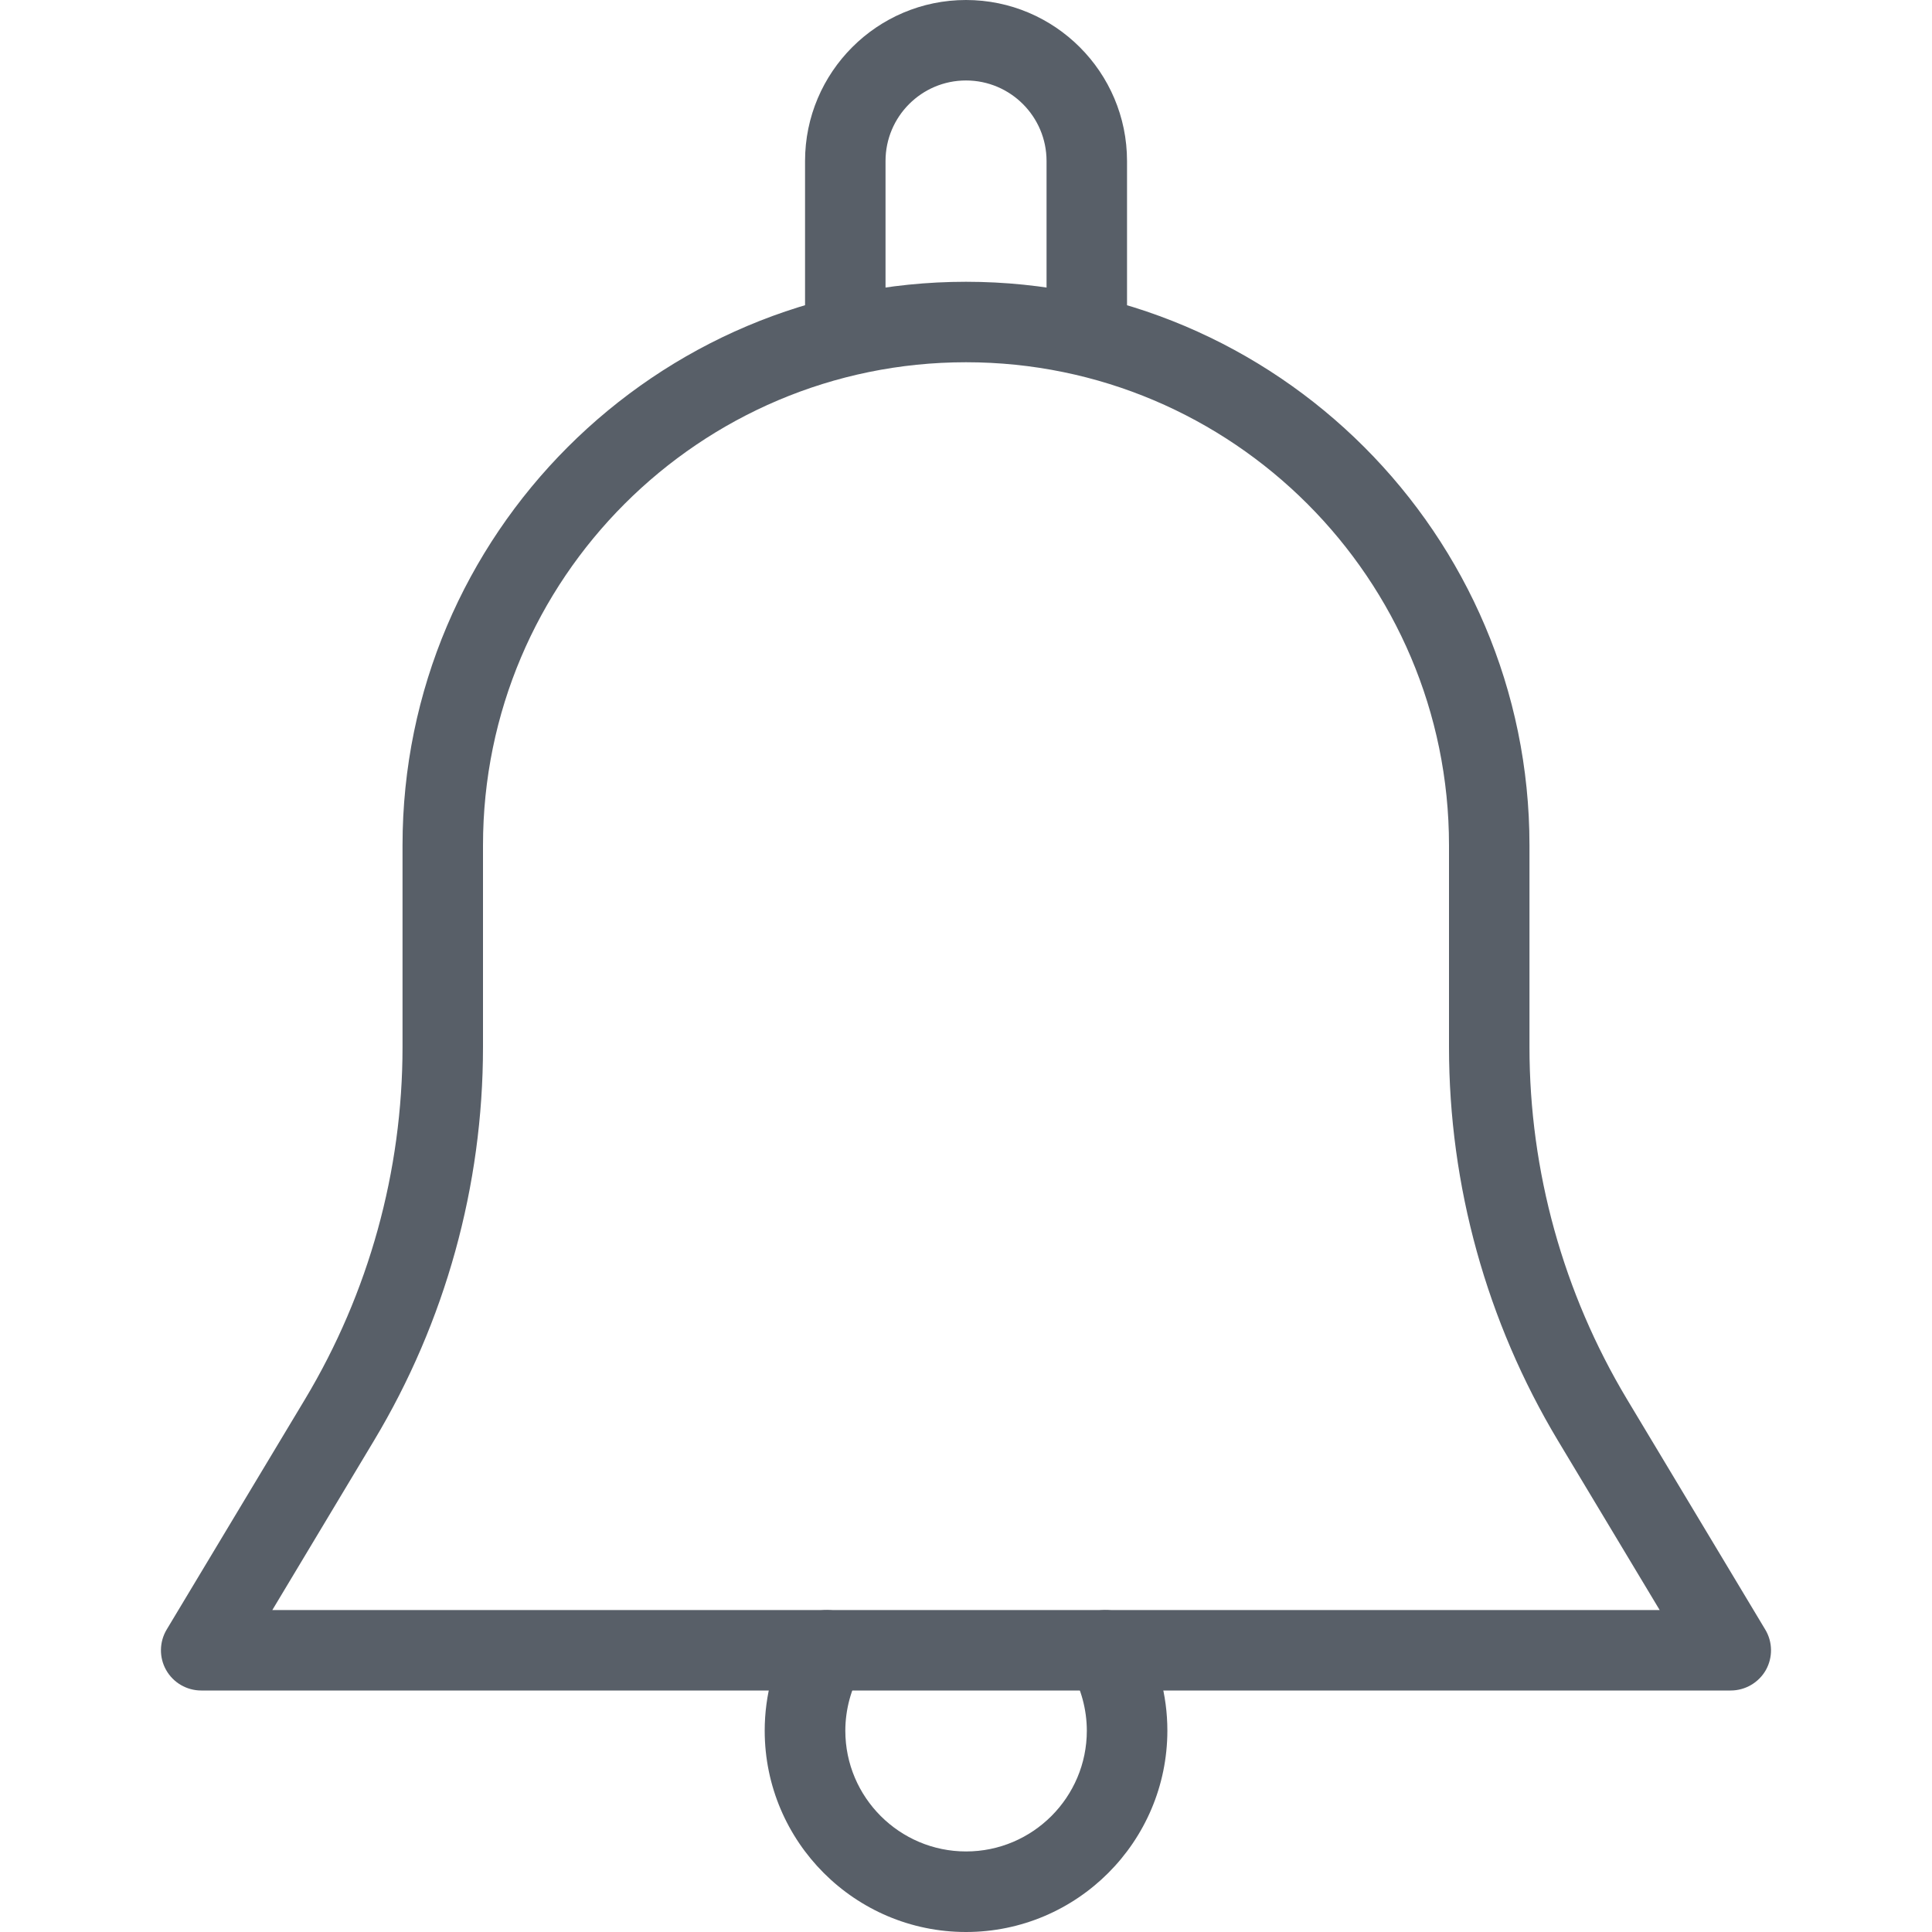 <svg width="26" height="26" viewBox="0 0 26 26" fill="none" xmlns="http://www.w3.org/2000/svg">
<path d="M23.756 21.93L21.895 18.83C21.037 17.399 20.583 15.761 20.583 14.091V11.375C20.583 7.195 17.18 3.792 13 3.792C8.819 3.792 5.417 7.195 5.417 11.375V14.091C5.417 15.761 4.963 17.399 4.105 18.83L2.243 21.93C2.143 22.097 2.14 22.306 2.236 22.475C2.332 22.645 2.513 22.75 2.708 22.75H23.291C23.486 22.75 23.667 22.645 23.764 22.475C23.859 22.306 23.857 22.097 23.756 21.93ZM3.665 21.667L5.033 19.387C5.993 17.788 6.5 15.957 6.5 14.091V11.375C6.5 7.791 9.415 4.875 13 4.875C16.585 4.875 19.5 7.791 19.5 11.375V14.091C19.5 15.957 20.007 17.788 20.966 19.387L22.335 21.667H3.665Z" fill="#585F68"/>
<path d="M13 0C11.805 0 10.834 0.972 10.834 2.167V4.333C10.834 4.632 11.076 4.875 11.375 4.875C11.674 4.875 11.917 4.632 11.917 4.333V2.167C11.917 1.569 12.402 1.083 13 1.083C13.598 1.083 14.084 1.569 14.084 2.167V4.333C14.084 4.632 14.326 4.875 14.625 4.875C14.924 4.875 15.167 4.632 15.167 4.333V2.167C15.167 0.972 14.195 0 13 0Z" fill="#585F68"/>
<path d="M15.344 21.934C15.191 21.676 14.861 21.592 14.602 21.74C14.343 21.892 14.257 22.224 14.408 22.482C14.549 22.721 14.626 23.009 14.626 23.291C14.626 24.187 13.897 24.916 13.001 24.916C12.105 24.916 11.376 24.187 11.376 23.291C11.376 23.009 11.453 22.721 11.594 22.482C11.744 22.223 11.658 21.892 11.4 21.74C11.139 21.592 10.809 21.676 10.658 21.934C10.418 22.343 10.291 22.812 10.291 23.291C10.292 24.785 11.506 26 13 26C14.494 26 15.708 24.785 15.71 23.291C15.71 22.812 15.584 22.343 15.344 21.934Z" fill="#585F68"/>
</svg>
